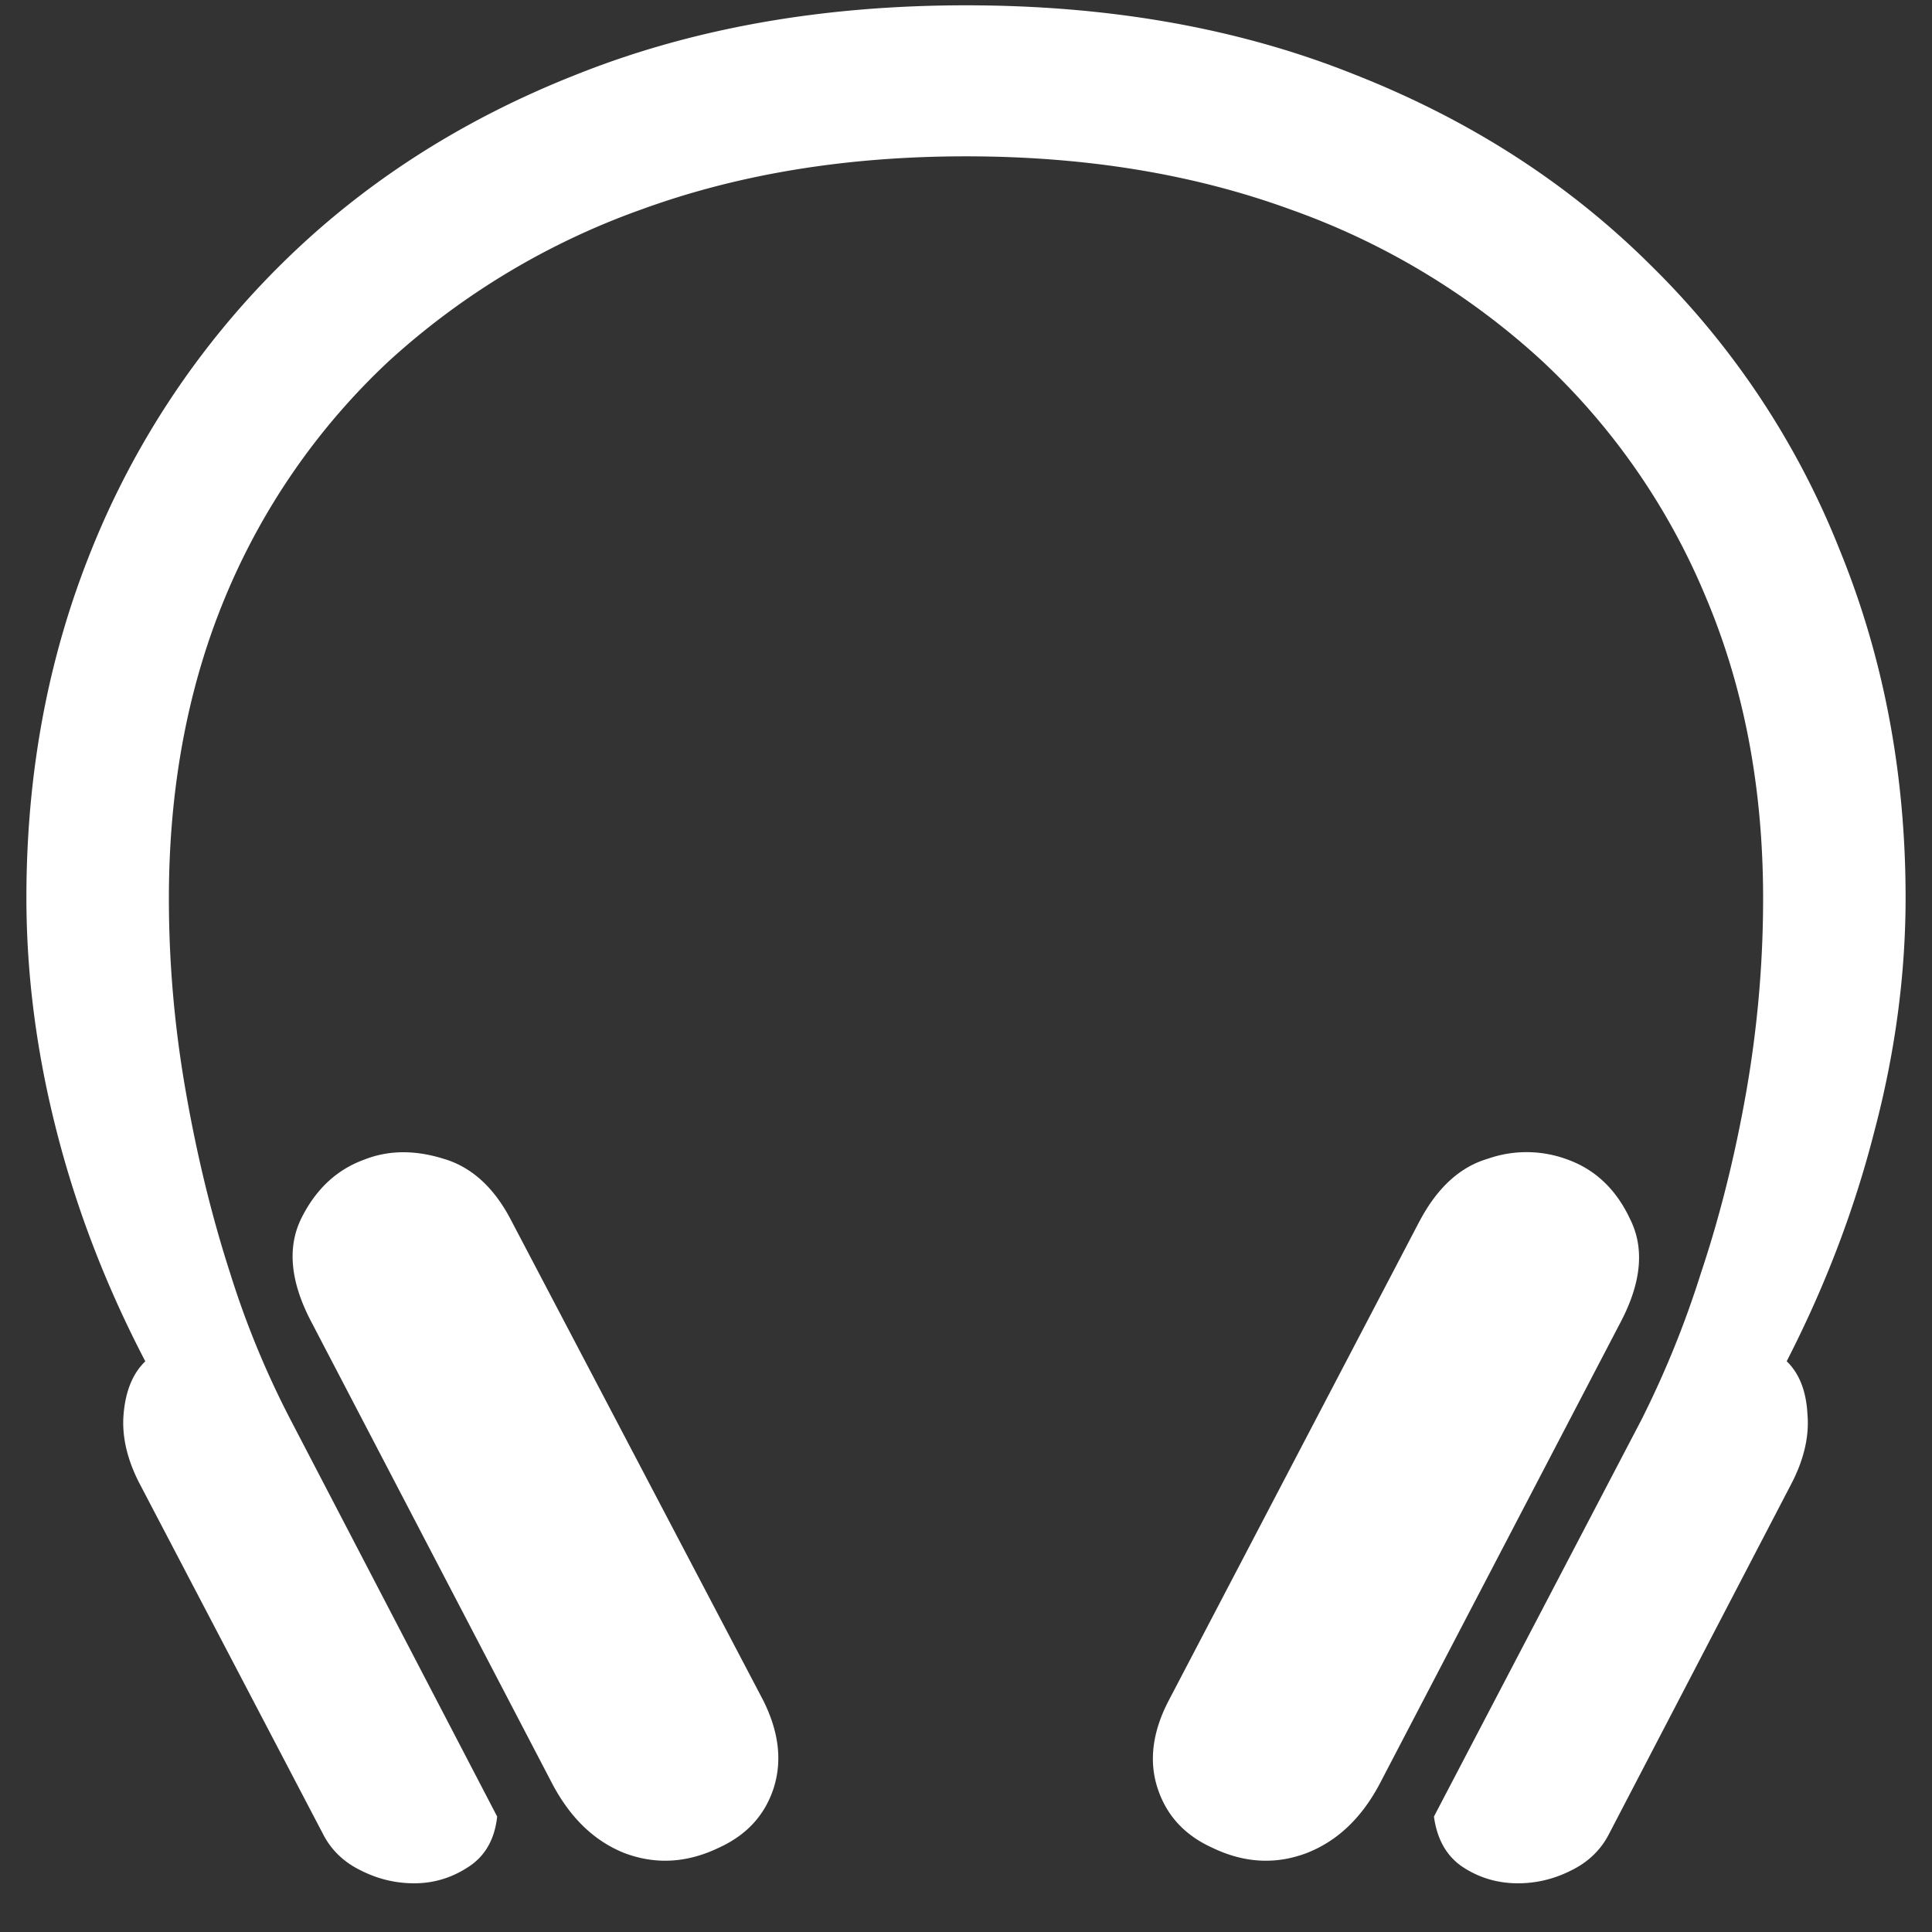 <svg xmlns="http://www.w3.org/2000/svg" width="24" height="24"><rect width="100%" height="100%" fill="#333333" stroke="none"/><path style="stroke:none;fill-rule:nonzero;fill:#fff;fill-opacity:1" d="M6.352 15.164c-.211-.41-.493-.668-.844-.77-.352-.109-.68-.109-.985.012-.343.125-.605.371-.785.739-.172.359-.129.785.13 1.277l2.987 5.726c.227.434.528.723.903.872.383.144.773.125 1.172-.067.343-.156.57-.402.68-.738.109-.34.066-.703-.13-1.094Zm11.285 0-3.117 5.957c-.204.39-.25.754-.141 1.09.11.34.336.586.68.742.398.192.789.211 1.171.067.383-.149.688-.438.915-.872l2.988-5.726c.258-.492.297-.918.117-1.277-.172-.368-.43-.614-.773-.739a1.455 1.455 0 0 0-.997-.011c-.343.101-.625.359-.843.77ZM.328 11.152c0 .953.125 1.922.375 2.899.25.98.617 1.93 1.102 2.86-.157.151-.246.37-.27.66-.023.277.047.574.211.882l2.274 4.344c.101.191.257.34.468.441.211.106.43.157.657.157.242 0 .464-.067.668-.2.21-.133.332-.343.363-.629l-2.567-4.93a11.159 11.159 0 0 1-.75-1.82c-.226-.699-.41-1.449-.55-2.25-.141-.8-.211-1.601-.211-2.406 0-1.37.234-2.625.703-3.75a8.435 8.435 0 0 1 2.027-2.922 9.265 9.265 0 0 1 3.14-1.886c1.212-.442 2.555-.66 4.032-.66 1.477 0 2.82.218 4.031.66a9.116 9.116 0 0 1 3.13 1.886 8.435 8.435 0 0 1 2.026 2.922c.477 1.125.715 2.375.715 3.75 0 .805-.07 1.606-.21 2.406-.141.801-.329 1.551-.563 2.25a12.17 12.17 0 0 1-.738 1.82l-2.578 4.93c.039.286.16.497.363.63.203.132.43.199.68.199.226 0 .445-.051.656-.157.21-.101.367-.25.468-.441l2.262-4.344c.164-.308.235-.605.211-.883-.015-.289-.101-.508-.258-.66.477-.93.84-1.879 1.09-2.86.258-.976.387-1.945.387-2.898 0-1.547-.274-2.988-.82-4.324a10.234 10.234 0 0 0-2.344-3.531c-1.016-1.012-2.242-1.805-3.68-2.371C15.398.352 13.79.066 12 .066c-1.79 0-3.402.286-4.84.86-1.437.566-2.664 1.36-3.68 2.37a10.457 10.457 0 0 0-2.343 3.532C.597 8.164.328 9.605.328 11.152Zm0 0"/></svg>